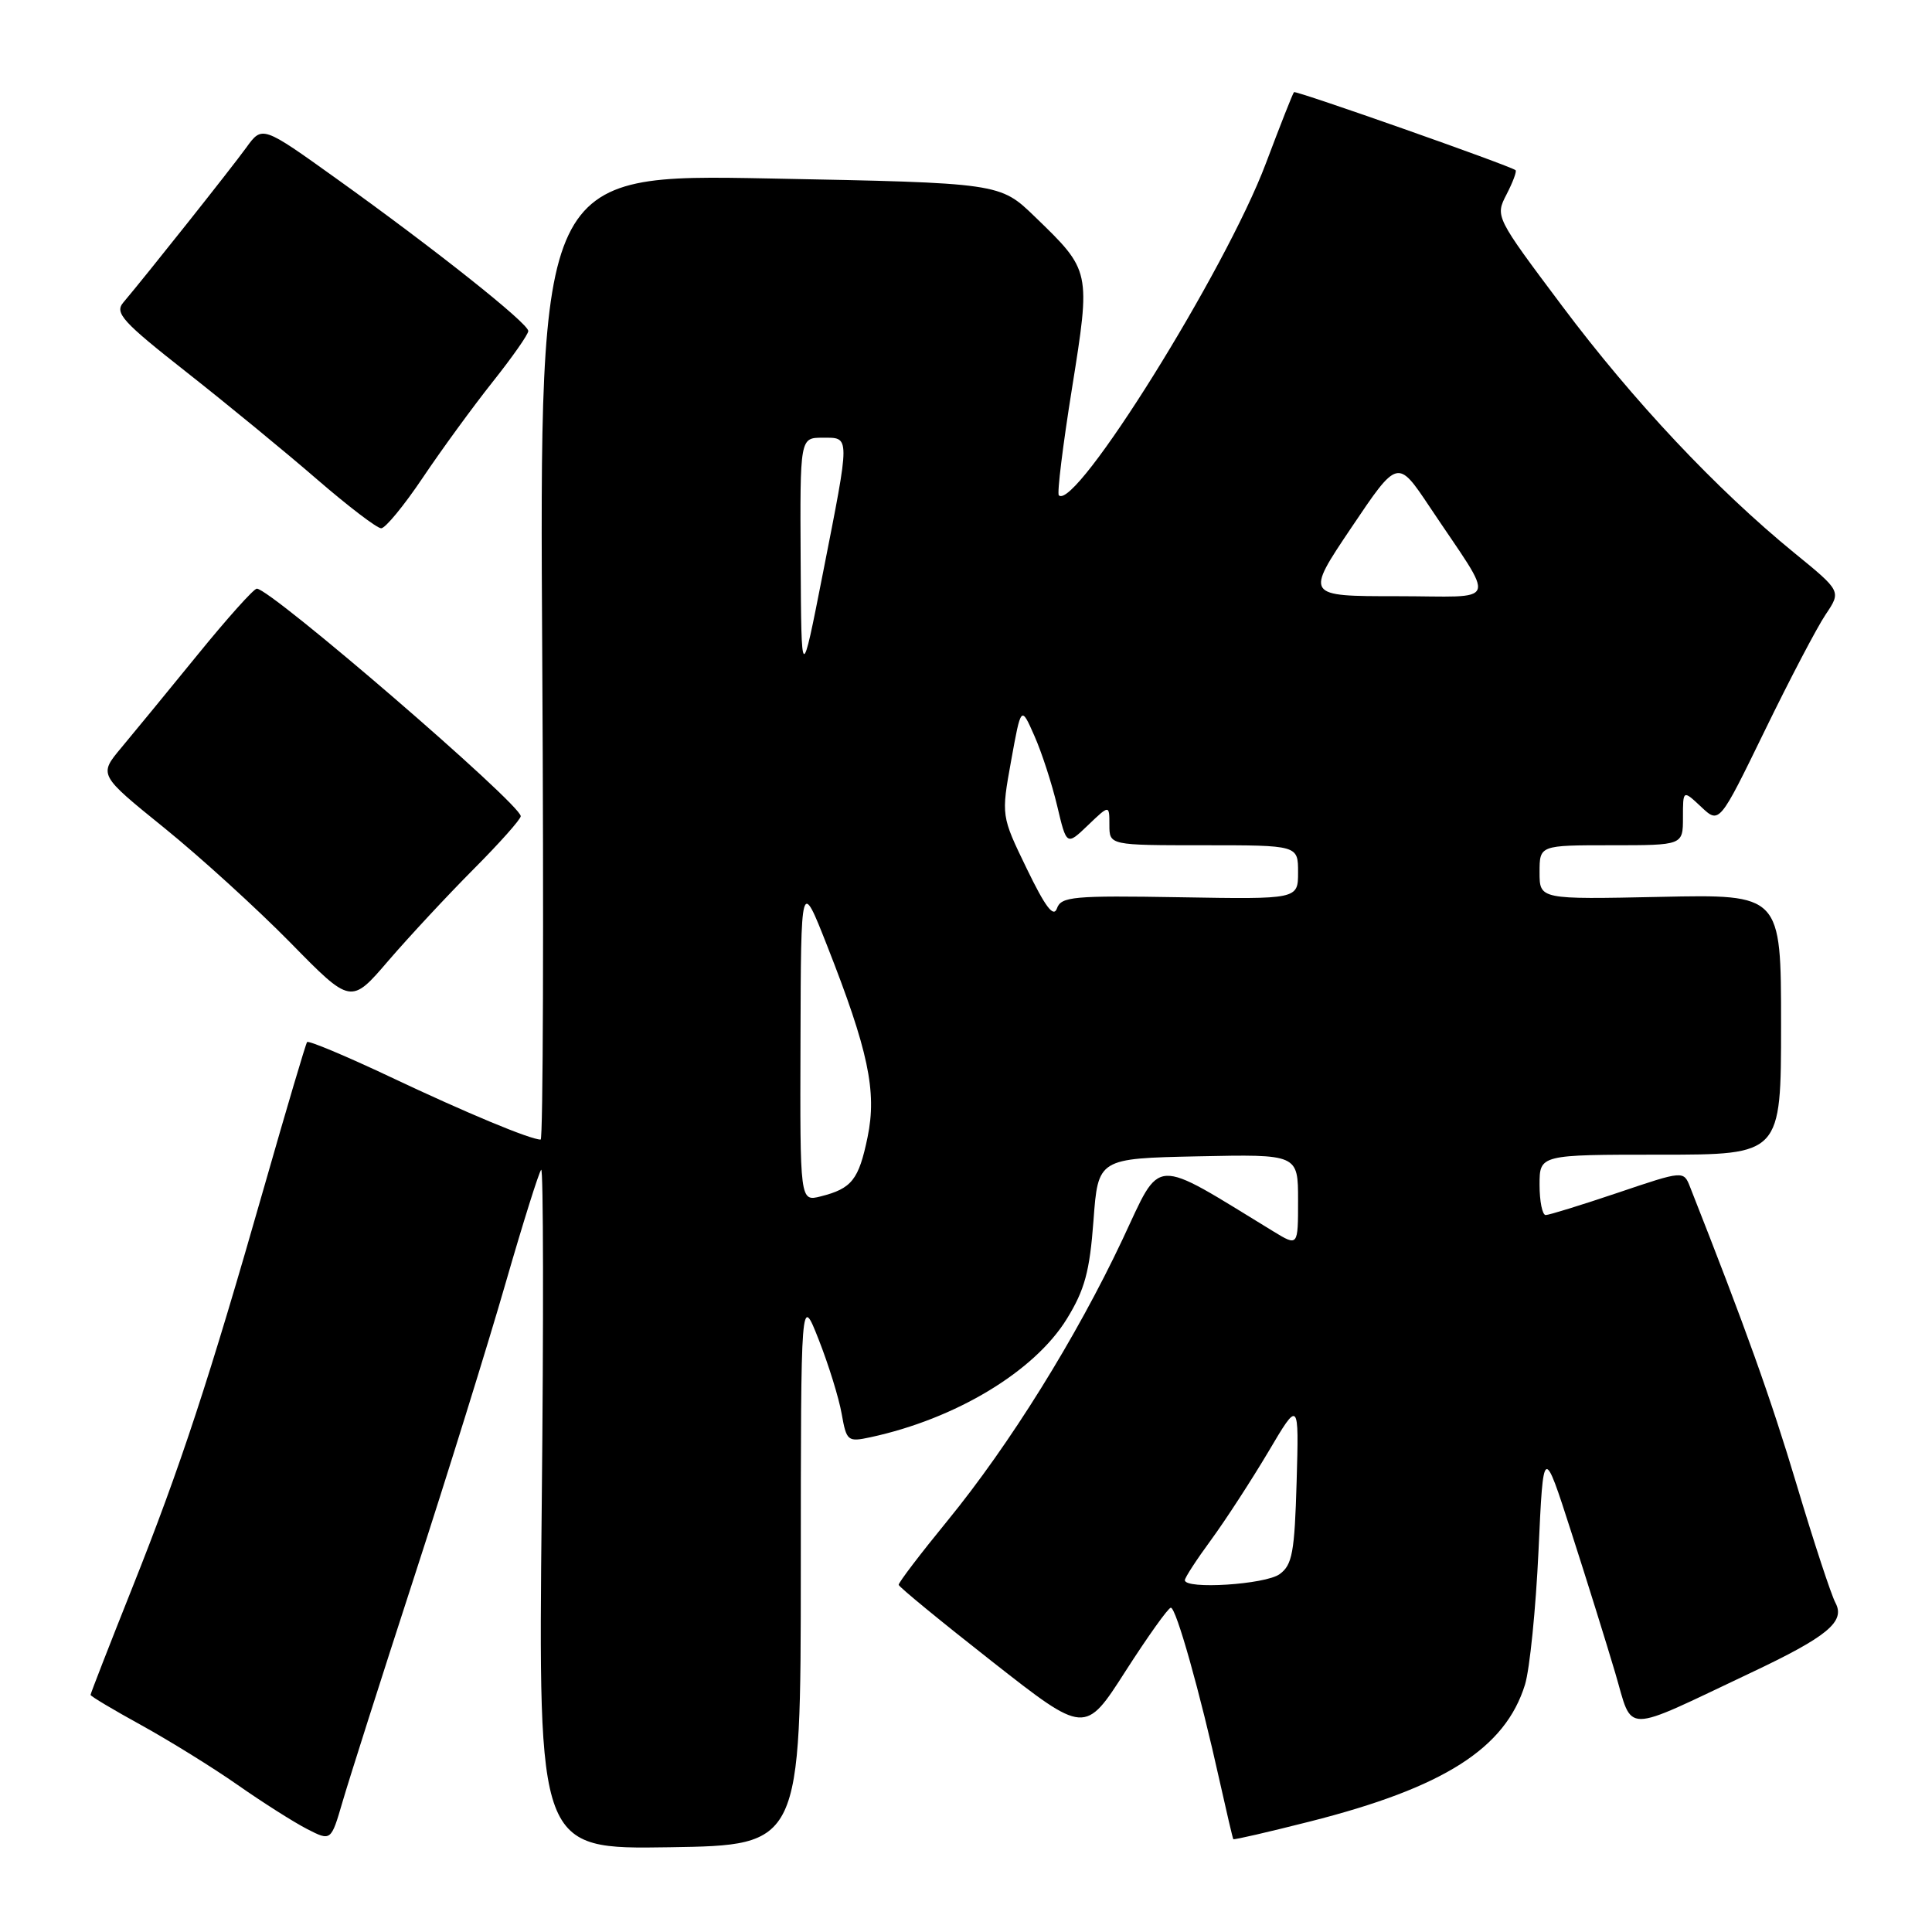<?xml version="1.0" encoding="UTF-8" standalone="no"?>
<!DOCTYPE svg PUBLIC "-//W3C//DTD SVG 1.1//EN" "http://www.w3.org/Graphics/SVG/1.1/DTD/svg11.dtd" >
<svg xmlns="http://www.w3.org/2000/svg" xmlns:xlink="http://www.w3.org/1999/xlink" version="1.1" viewBox="0 0 256 256">
 <g >
 <path fill="currentColor"
d=" M 106.11 208.00 C 106.12 171.50 106.12 171.50 108.48 177.50 C 109.78 180.80 111.15 185.21 111.52 187.31 C 112.17 190.97 112.32 191.09 115.35 190.44 C 126.66 188.00 137.07 181.72 141.36 174.76 C 143.73 170.91 144.39 168.48 144.89 161.76 C 145.50 153.50 145.50 153.50 158.75 153.22 C 172.00 152.94 172.00 152.94 172.00 159.05 C 172.00 165.16 172.00 165.16 168.75 163.18 C 152.43 153.21 153.97 153.13 148.74 164.23 C 142.60 177.26 133.78 191.43 125.55 201.50 C 121.95 205.90 119.04 209.72 119.08 210.00 C 119.12 210.28 124.69 214.85 131.46 220.16 C 143.77 229.82 143.77 229.82 149.13 221.45 C 152.09 216.84 154.79 213.05 155.14 213.03 C 155.84 213.00 159.00 224.22 161.61 236.00 C 162.53 240.12 163.34 243.59 163.42 243.70 C 163.50 243.81 168.05 242.76 173.53 241.37 C 191.31 236.87 199.46 231.68 202.07 223.22 C 202.70 221.17 203.50 213.20 203.86 205.50 C 204.50 191.50 204.50 191.50 208.20 203.00 C 210.24 209.32 212.86 217.73 214.03 221.68 C 216.43 229.81 214.75 229.81 232.00 221.65 C 242.14 216.86 244.54 214.88 243.21 212.39 C 242.64 211.33 240.32 204.27 238.06 196.71 C 234.62 185.22 231.33 176.02 223.95 157.30 C 223.09 155.10 223.09 155.10 214.36 158.05 C 209.55 159.67 205.26 161.00 204.81 161.00 C 204.37 161.00 204.00 159.20 204.00 157.00 C 204.00 153.00 204.00 153.00 220.00 153.00 C 236.00 153.00 236.00 153.00 236.00 135.75 C 236.00 118.50 236.00 118.50 220.00 118.84 C 204.00 119.18 204.00 119.18 204.00 115.59 C 204.00 112.00 204.00 112.00 213.50 112.00 C 223.00 112.00 223.00 112.00 223.00 108.33 C 223.00 104.65 223.00 104.65 225.41 106.91 C 227.82 109.18 227.82 109.18 233.83 96.84 C 237.13 90.05 240.77 83.11 241.91 81.42 C 243.98 78.34 243.98 78.34 237.74 73.25 C 227.44 64.84 216.43 53.14 207.01 40.57 C 198.12 28.71 198.11 28.69 199.63 25.75 C 200.46 24.14 201.00 22.70 200.82 22.55 C 200.05 21.94 171.71 11.96 171.46 12.21 C 171.30 12.37 169.63 16.62 167.73 21.66 C 162.41 35.80 142.46 67.79 140.30 65.63 C 140.05 65.39 140.83 59.02 142.04 51.49 C 144.54 35.84 144.55 35.89 137.13 28.72 C 132.50 24.24 132.50 24.24 101.98 23.65 C 71.47 23.06 71.47 23.06 71.85 87.03 C 72.06 122.21 71.96 151.00 71.64 151.00 C 70.28 151.00 61.84 147.49 51.76 142.72 C 45.85 139.93 40.87 137.84 40.69 138.08 C 40.51 138.31 37.99 146.82 35.08 157.00 C 27.71 182.81 23.92 194.35 17.53 210.38 C 14.49 218.01 12.00 224.40 12.00 224.58 C 12.00 224.76 15.04 226.57 18.75 228.61 C 22.46 230.66 28.20 234.21 31.50 236.52 C 34.80 238.83 38.93 241.45 40.68 242.35 C 43.86 243.98 43.86 243.98 45.39 238.74 C 46.23 235.86 50.49 222.47 54.87 209.00 C 59.25 195.53 64.71 177.97 67.00 170.00 C 69.30 162.03 71.42 155.28 71.71 155.00 C 72.00 154.72 72.04 174.87 71.78 199.77 C 71.32 245.04 71.32 245.04 88.71 244.77 C 106.10 244.50 106.10 244.50 106.11 208.00 Z  M 62.72 115.20 C 66.17 111.74 69.00 108.56 69.00 108.15 C 69.00 106.55 35.88 78.00 34.03 78.00 C 33.63 78.00 30.10 81.94 26.19 86.75 C 22.27 91.56 17.72 97.11 16.07 99.08 C 13.07 102.67 13.07 102.67 21.79 109.72 C 26.58 113.60 34.10 120.45 38.50 124.93 C 46.50 133.09 46.50 133.09 51.47 127.29 C 54.21 124.11 59.27 118.67 62.72 115.20 Z  M 56.01 63.31 C 58.48 59.63 62.64 53.93 65.25 50.64 C 67.86 47.36 70.00 44.31 70.00 43.86 C 70.00 42.84 57.65 33.03 44.62 23.70 C 34.75 16.63 34.75 16.63 32.63 19.56 C 30.64 22.31 19.33 36.55 16.34 40.08 C 15.16 41.47 16.20 42.62 24.75 49.34 C 30.11 53.56 37.88 59.94 42.00 63.51 C 46.12 67.07 49.95 70.00 50.51 70.00 C 51.06 70.00 53.54 66.99 56.01 63.31 Z  M 157.00 209.38 C 157.00 209.05 158.57 206.63 160.49 204.02 C 162.40 201.41 165.80 196.17 168.05 192.39 C 172.12 185.50 172.12 185.50 171.81 196.33 C 171.54 205.69 171.24 207.36 169.56 208.58 C 167.67 209.96 157.00 210.64 157.00 209.38 Z  M 106.07 137.86 C 106.13 116.50 106.13 116.50 109.58 125.26 C 115.06 139.19 116.21 144.61 114.96 150.67 C 113.79 156.33 112.87 157.49 108.74 158.53 C 106.00 159.22 106.00 159.22 106.07 137.86 Z  M 136.05 115.10 C 132.66 108.10 132.66 108.10 133.98 100.80 C 135.30 93.50 135.30 93.50 137.06 97.50 C 138.04 99.70 139.39 103.88 140.08 106.78 C 141.33 112.06 141.33 112.06 144.17 109.34 C 147.00 106.63 147.00 106.63 147.00 109.31 C 147.00 112.00 147.00 112.00 159.50 112.00 C 172.00 112.00 172.00 112.00 172.00 115.58 C 172.00 119.16 172.00 119.16 156.33 118.89 C 142.20 118.65 140.60 118.80 140.05 120.37 C 139.60 121.63 138.51 120.18 136.05 115.10 Z  M 106.09 74.25 C 106.00 58.00 106.00 58.00 109.00 58.00 C 112.68 58.00 112.68 57.44 109.03 76.00 C 106.18 90.50 106.18 90.50 106.09 74.25 Z  M 179.07 69.90 C 185.19 60.80 185.19 60.80 189.43 67.15 C 198.35 80.52 198.91 79.00 185.09 79.00 C 172.95 79.00 172.95 79.00 179.07 69.90 Z "/>
</g>
</svg>